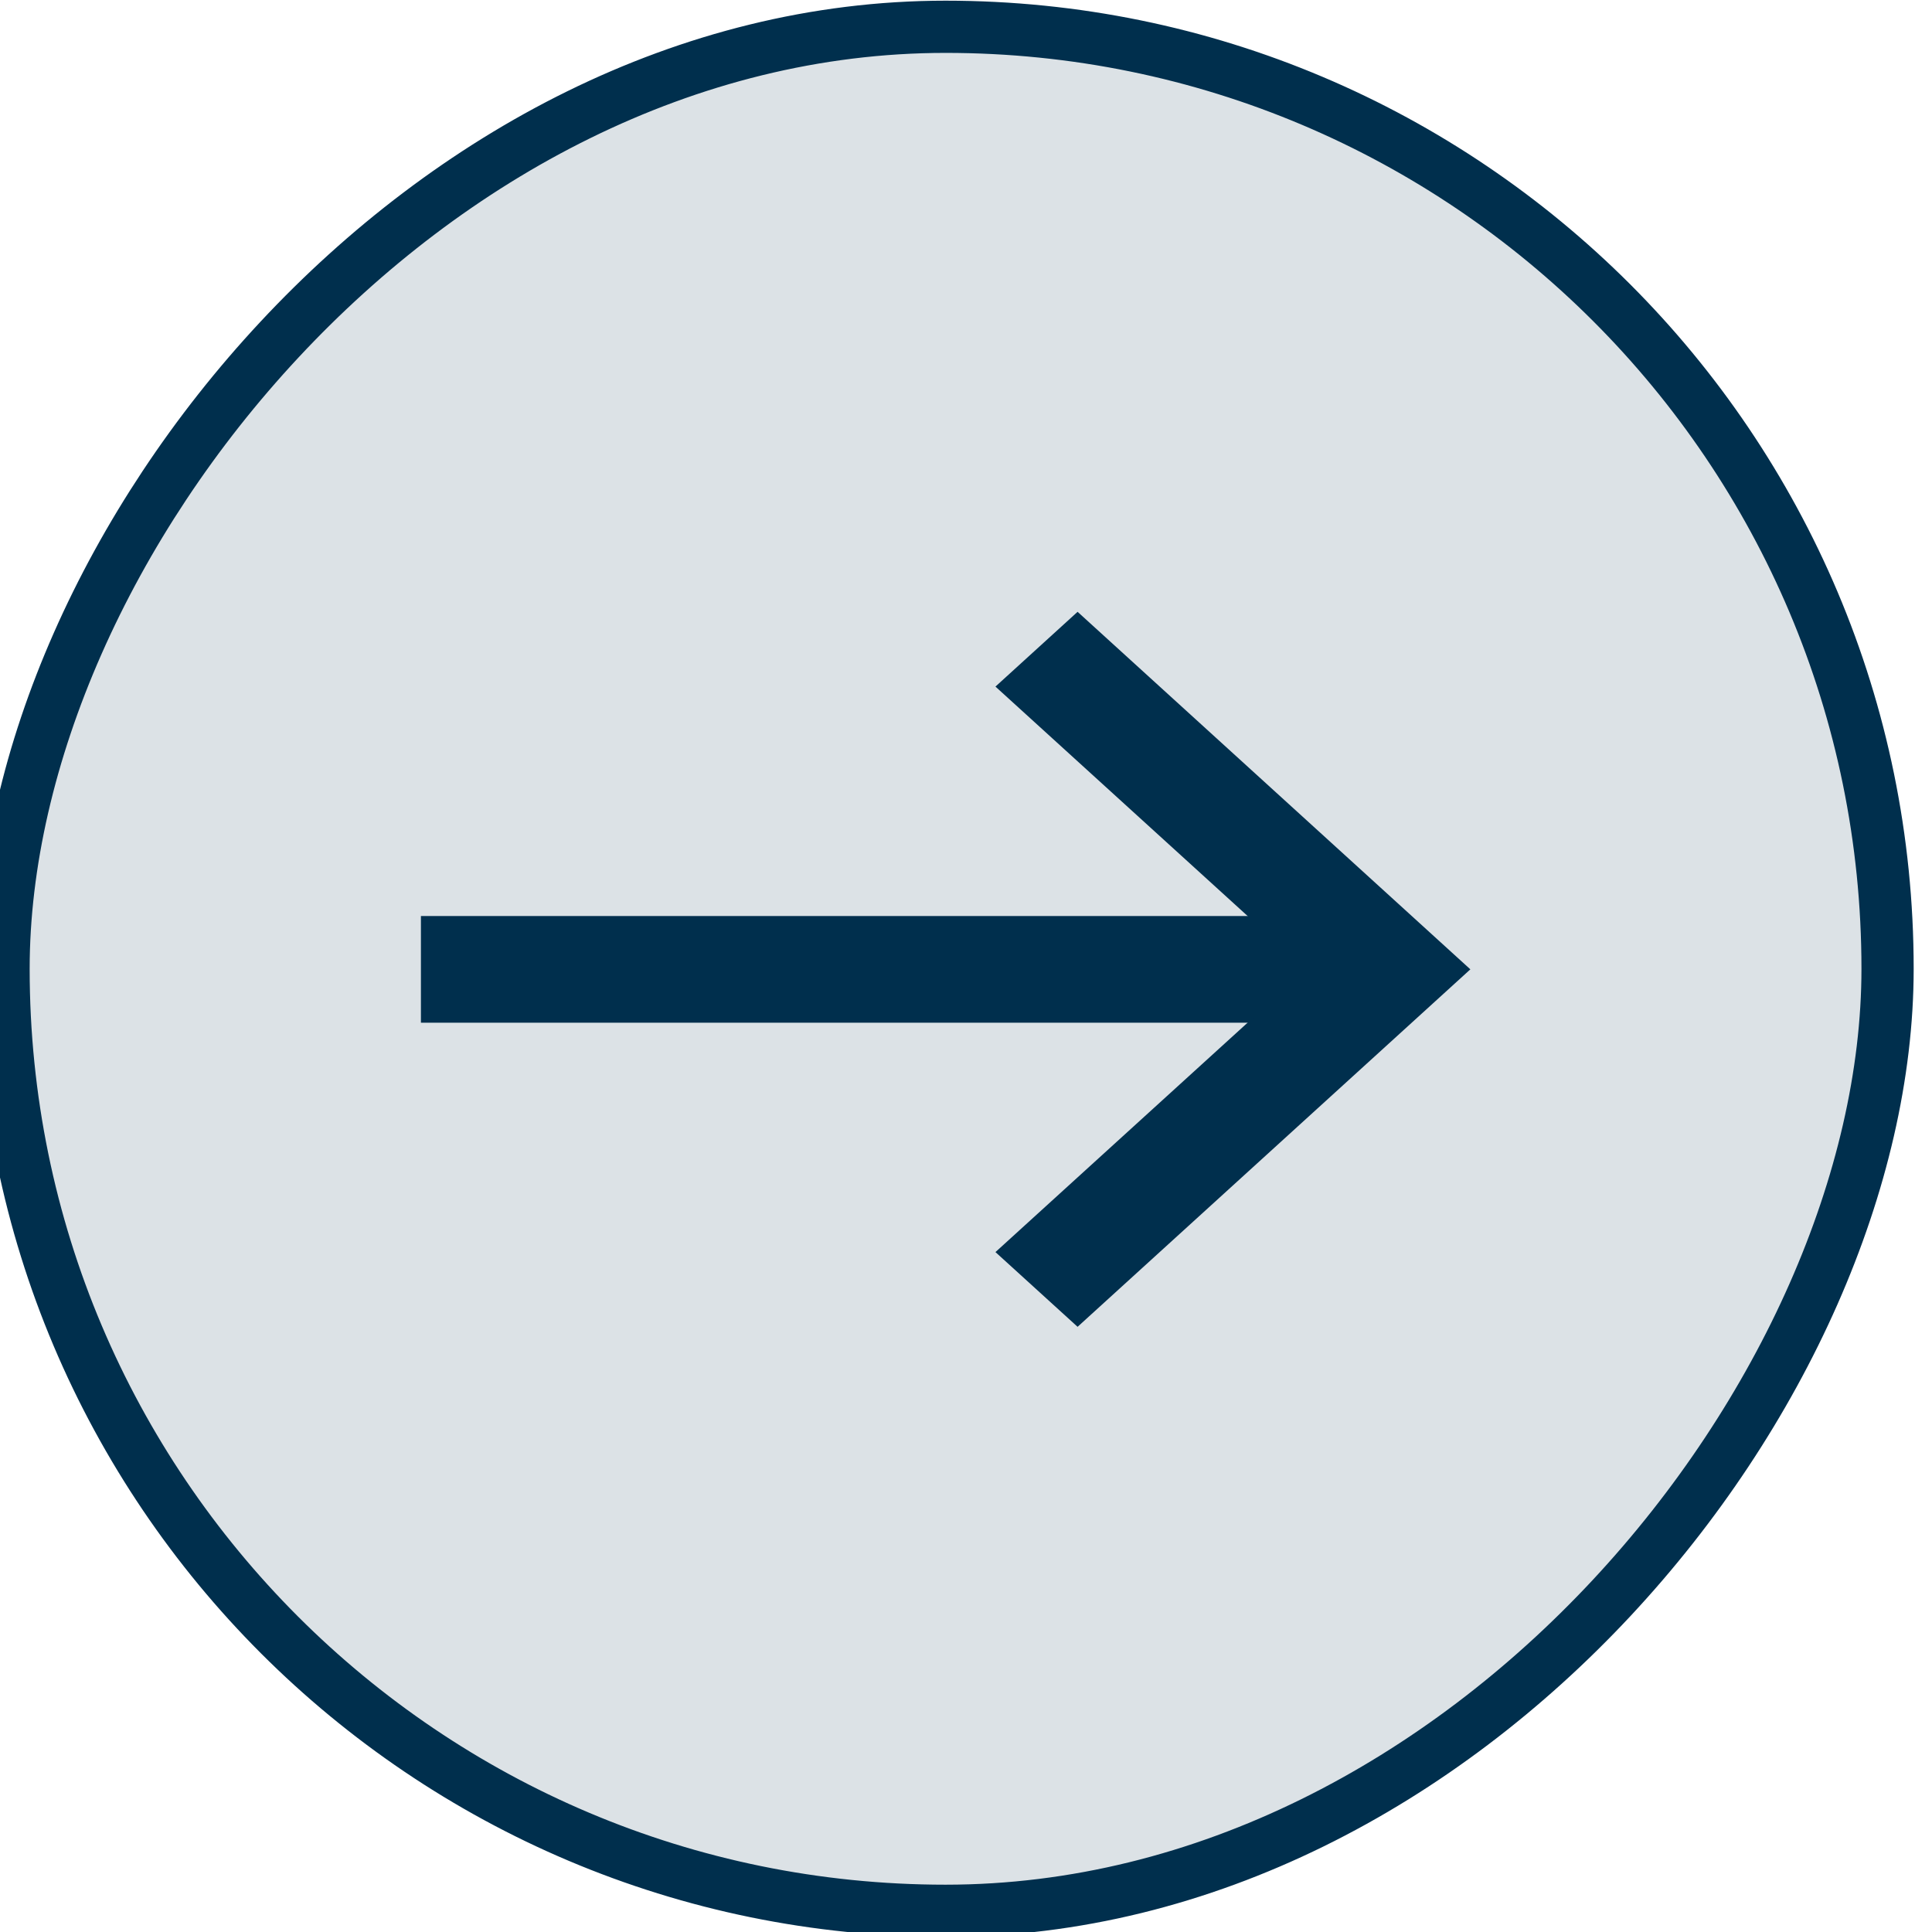 <svg width="37" height="37" viewBox="0 0 37 37" fill="none" xmlns="http://www.w3.org/2000/svg">
<rect width="36.081" height="36.081" rx="18.041" transform="matrix(1 -8.74238e-08 -8.74218e-08 -1 0.068 36.594)" fill="#002F4D" fill-opacity="0.14"/>
<rect width="36.081" height="36.081" rx="18.041" transform="matrix(1 -8.74238e-08 -8.74218e-08 -1 0.068 36.594)" stroke="#002F4D"/>
<path d="M8.061 19.586L25.464 19.586L25.464 17.543L8.061 17.543L8.061 19.586Z" fill="#002F4D"/>
<path d="M20.637 11.717L19.064 13.149L25.016 18.564L19.064 23.979L20.637 25.41L28.159 18.564L20.637 11.717Z" fill="#002F4D"/>
</svg>
